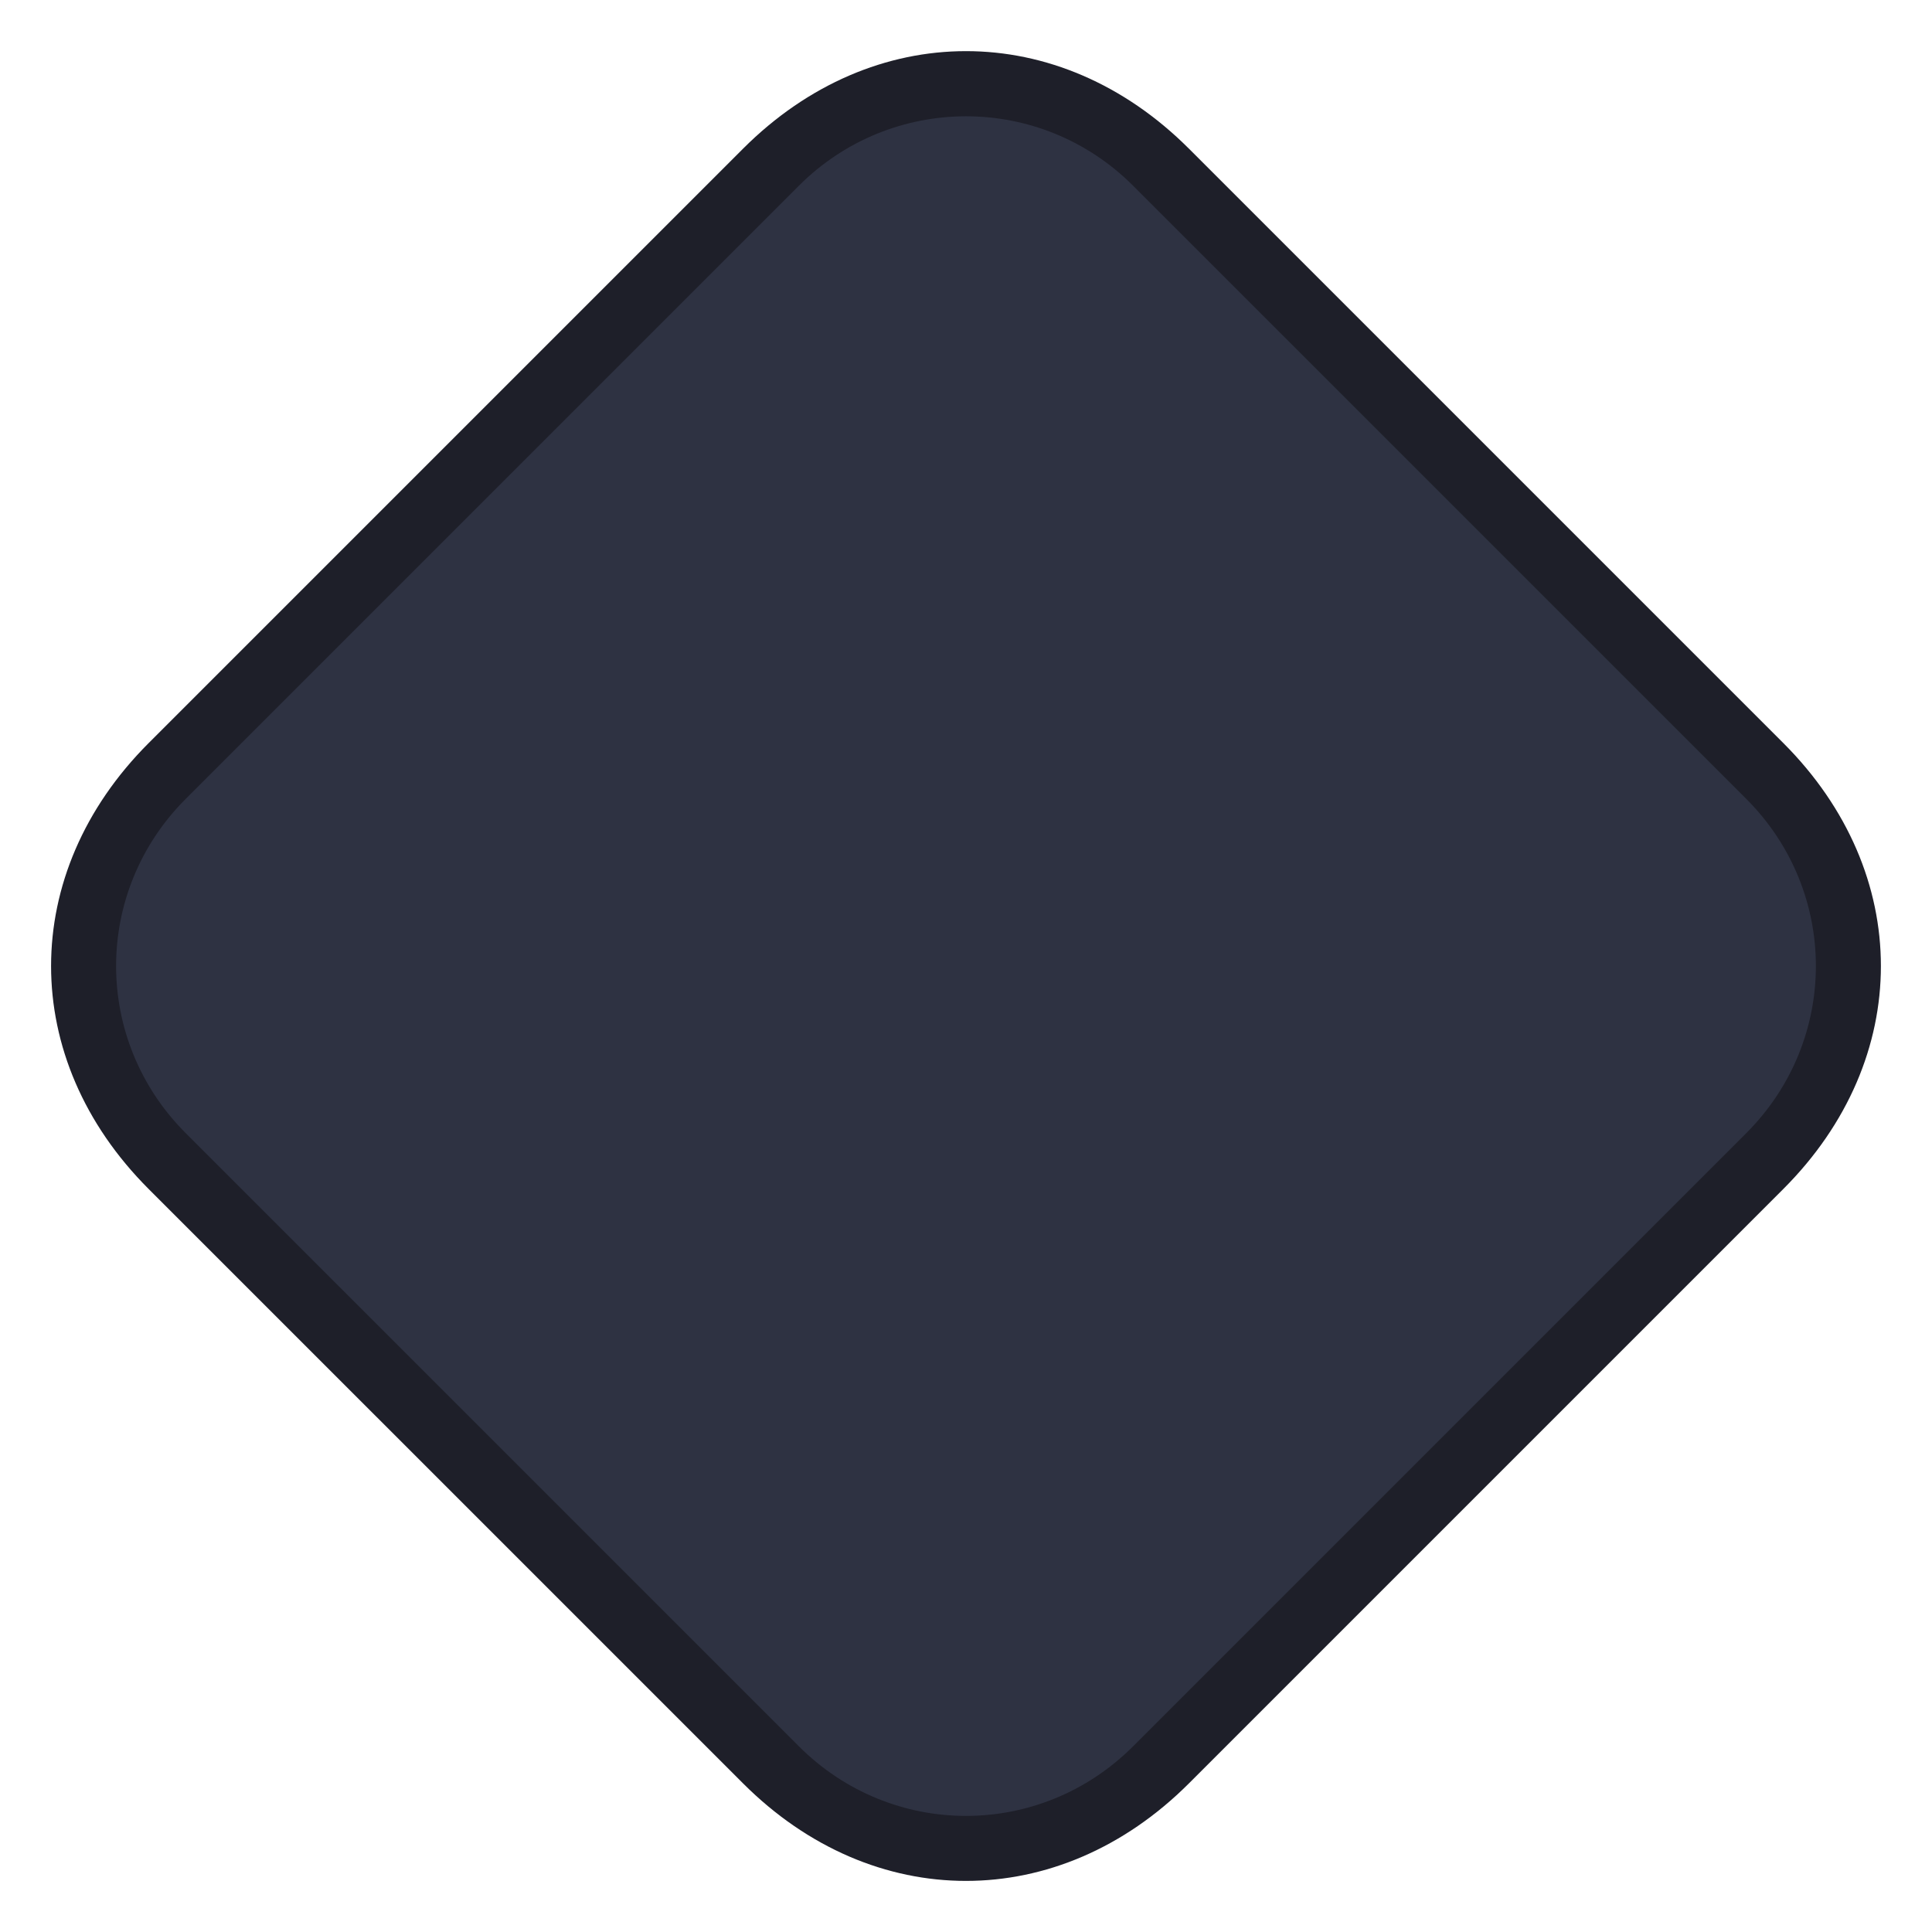 <svg xmlns="http://www.w3.org/2000/svg" xmlns:svg="http://www.w3.org/2000/svg" id="svg2" width="104" height="104" version="1.1" viewBox="0 0 104 104" xml:space="preserve"><g id="g4-9-7" transform="rotate(44.37,680.822,308.382)"><path id="rect4-9-7" style="display:inline;fill:#1e1f29;fill-opacity:1;fill-rule:evenodd;stroke-width:3.992;stroke-linecap:square;stroke-linejoin:round;stroke-miterlimit:0" d="m 29.84,524.995 45.252,0.498 c 9.899,0.109 16.892,7.257 16.783,17.156 l -0.498,45.252 c -0.109,9.897 -7.257,16.892 -17.156,16.783 L 28.97,604.187 c -9.899,-0.109 -16.892,-7.257 -16.783,-17.156 l 0.498,-45.252 c 0.109,-9.897 7.257,-16.892 17.156,-16.783 z"/><path id="rect50-1-6" style="display:inline;fill:#2e3242;fill-opacity:1;fill-rule:evenodd;stroke-width:2;stroke-linecap:square;stroke-linejoin:round;stroke-miterlimit:0" d="m 29.094,528.523 46.666,0.513 c 7.071,0.078 12.665,5.796 12.587,12.867 l -0.513,46.666 c -0.078,7.071 -5.796,12.665 -12.867,12.587 l -46.666,-0.513 c -7.071,-0.078 -12.665,-5.796 -12.587,-12.867 l 0.513,-46.666 c 0.077,-7.035 5.796,-12.665 12.867,-12.587 z"/></g></svg>